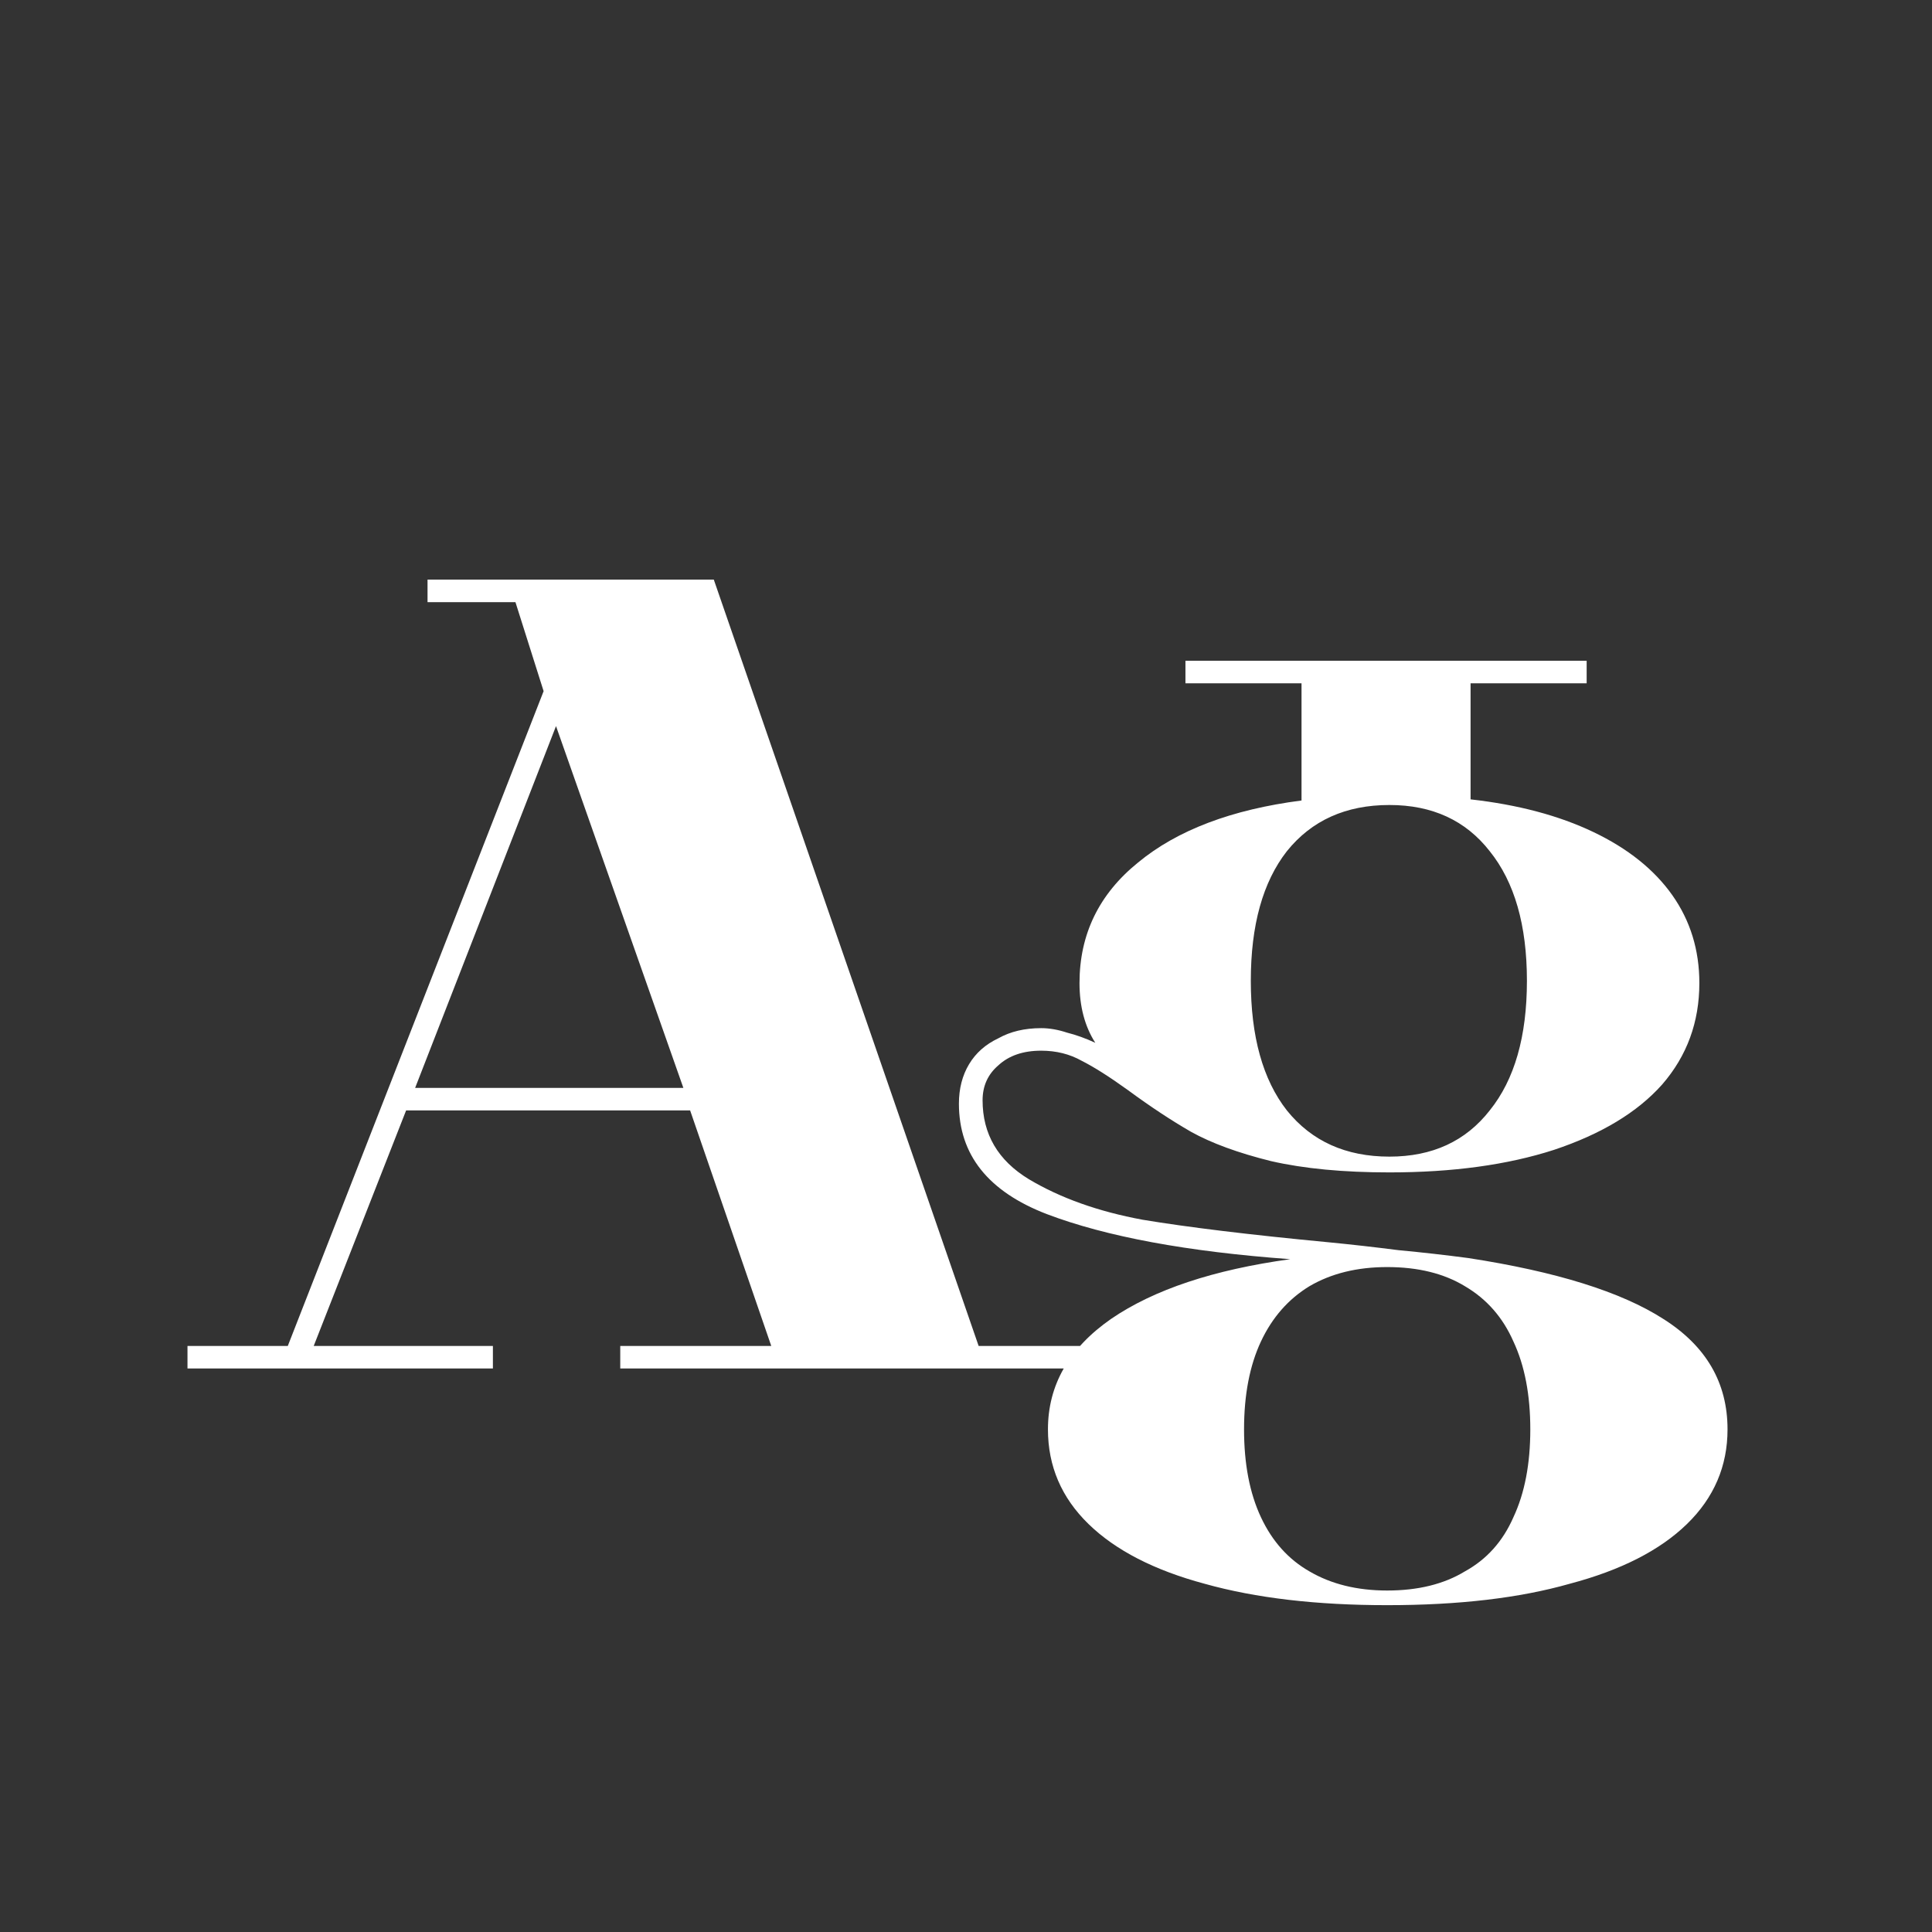 <svg width="24" height="24" viewBox="0 0 24 24" fill="none" xmlns="http://www.w3.org/2000/svg">
<rect x="0" y="0" width="24" height="24" fill="#333333" stroke="none"/>
<path d="M2.329 16.72H3.575L6.753 8.586L6.403 7.48H5.311V7.2H8.867L12.157 16.72H13.417V17H7.705V16.72H9.581L8.573 13.794H5.045L3.897 16.72H6.123V17H2.329V16.72ZM8.489 13.514L6.907 9.02L5.157 13.514H8.489ZM17.232 19.94C16.355 19.94 15.599 19.852 14.964 19.674C14.339 19.506 13.858 19.259 13.522 18.932C13.186 18.605 13.018 18.213 13.018 17.756C13.018 17.206 13.279 16.748 13.802 16.384C14.334 16.02 15.076 15.773 16.028 15.642C14.749 15.549 13.741 15.362 13.004 15.082C12.276 14.802 11.912 14.345 11.912 13.71C11.912 13.524 11.954 13.36 12.038 13.22C12.122 13.08 12.243 12.973 12.402 12.898C12.551 12.814 12.729 12.772 12.934 12.772C13.037 12.772 13.144 12.791 13.256 12.828C13.368 12.856 13.485 12.898 13.606 12.954C13.475 12.749 13.41 12.502 13.41 12.212C13.41 11.605 13.653 11.106 14.138 10.714C14.623 10.313 15.3 10.056 16.168 9.944V8.488H14.726V8.208H19.71V8.488H18.268V9.93C18.856 9.996 19.365 10.131 19.794 10.336C20.223 10.541 20.55 10.803 20.774 11.12C20.998 11.438 21.11 11.802 21.11 12.212C21.11 12.697 20.956 13.117 20.648 13.472C20.34 13.818 19.892 14.088 19.304 14.284C18.725 14.471 18.044 14.564 17.26 14.564C16.691 14.564 16.201 14.518 15.79 14.424C15.379 14.322 15.048 14.2 14.796 14.06C14.553 13.92 14.292 13.748 14.012 13.542C13.779 13.374 13.587 13.253 13.438 13.178C13.289 13.094 13.121 13.052 12.934 13.052C12.71 13.052 12.533 13.113 12.402 13.234C12.271 13.346 12.206 13.491 12.206 13.668C12.206 14.088 12.397 14.415 12.78 14.648C13.172 14.882 13.643 15.05 14.194 15.152C14.754 15.245 15.524 15.339 16.504 15.432C16.793 15.46 17.083 15.493 17.372 15.53C17.671 15.558 17.96 15.591 18.24 15.628C19.332 15.796 20.139 16.048 20.662 16.384C21.194 16.72 21.46 17.177 21.46 17.756C21.46 18.213 21.292 18.605 20.956 18.932C20.62 19.259 20.135 19.506 19.5 19.674C18.875 19.852 18.119 19.94 17.232 19.94ZM17.232 19.758C17.615 19.758 17.937 19.679 18.198 19.52C18.469 19.371 18.669 19.147 18.8 18.848C18.94 18.549 19.01 18.186 19.01 17.756C19.01 17.327 18.94 16.963 18.8 16.664C18.669 16.366 18.469 16.137 18.198 15.978C17.937 15.819 17.615 15.74 17.232 15.74C16.859 15.74 16.537 15.819 16.266 15.978C16.005 16.137 15.804 16.366 15.664 16.664C15.524 16.963 15.454 17.327 15.454 17.756C15.454 18.186 15.524 18.549 15.664 18.848C15.804 19.147 16.005 19.371 16.266 19.52C16.537 19.679 16.859 19.758 17.232 19.758ZM17.26 14.368C17.792 14.368 18.207 14.177 18.506 13.794C18.814 13.412 18.968 12.875 18.968 12.184C18.968 11.493 18.814 10.957 18.506 10.574C18.207 10.191 17.792 10 17.26 10C16.719 10 16.294 10.191 15.986 10.574C15.687 10.957 15.538 11.493 15.538 12.184C15.538 12.875 15.687 13.412 15.986 13.794C16.294 14.177 16.719 14.368 17.26 14.368Z" fill="white"/>
</svg>
